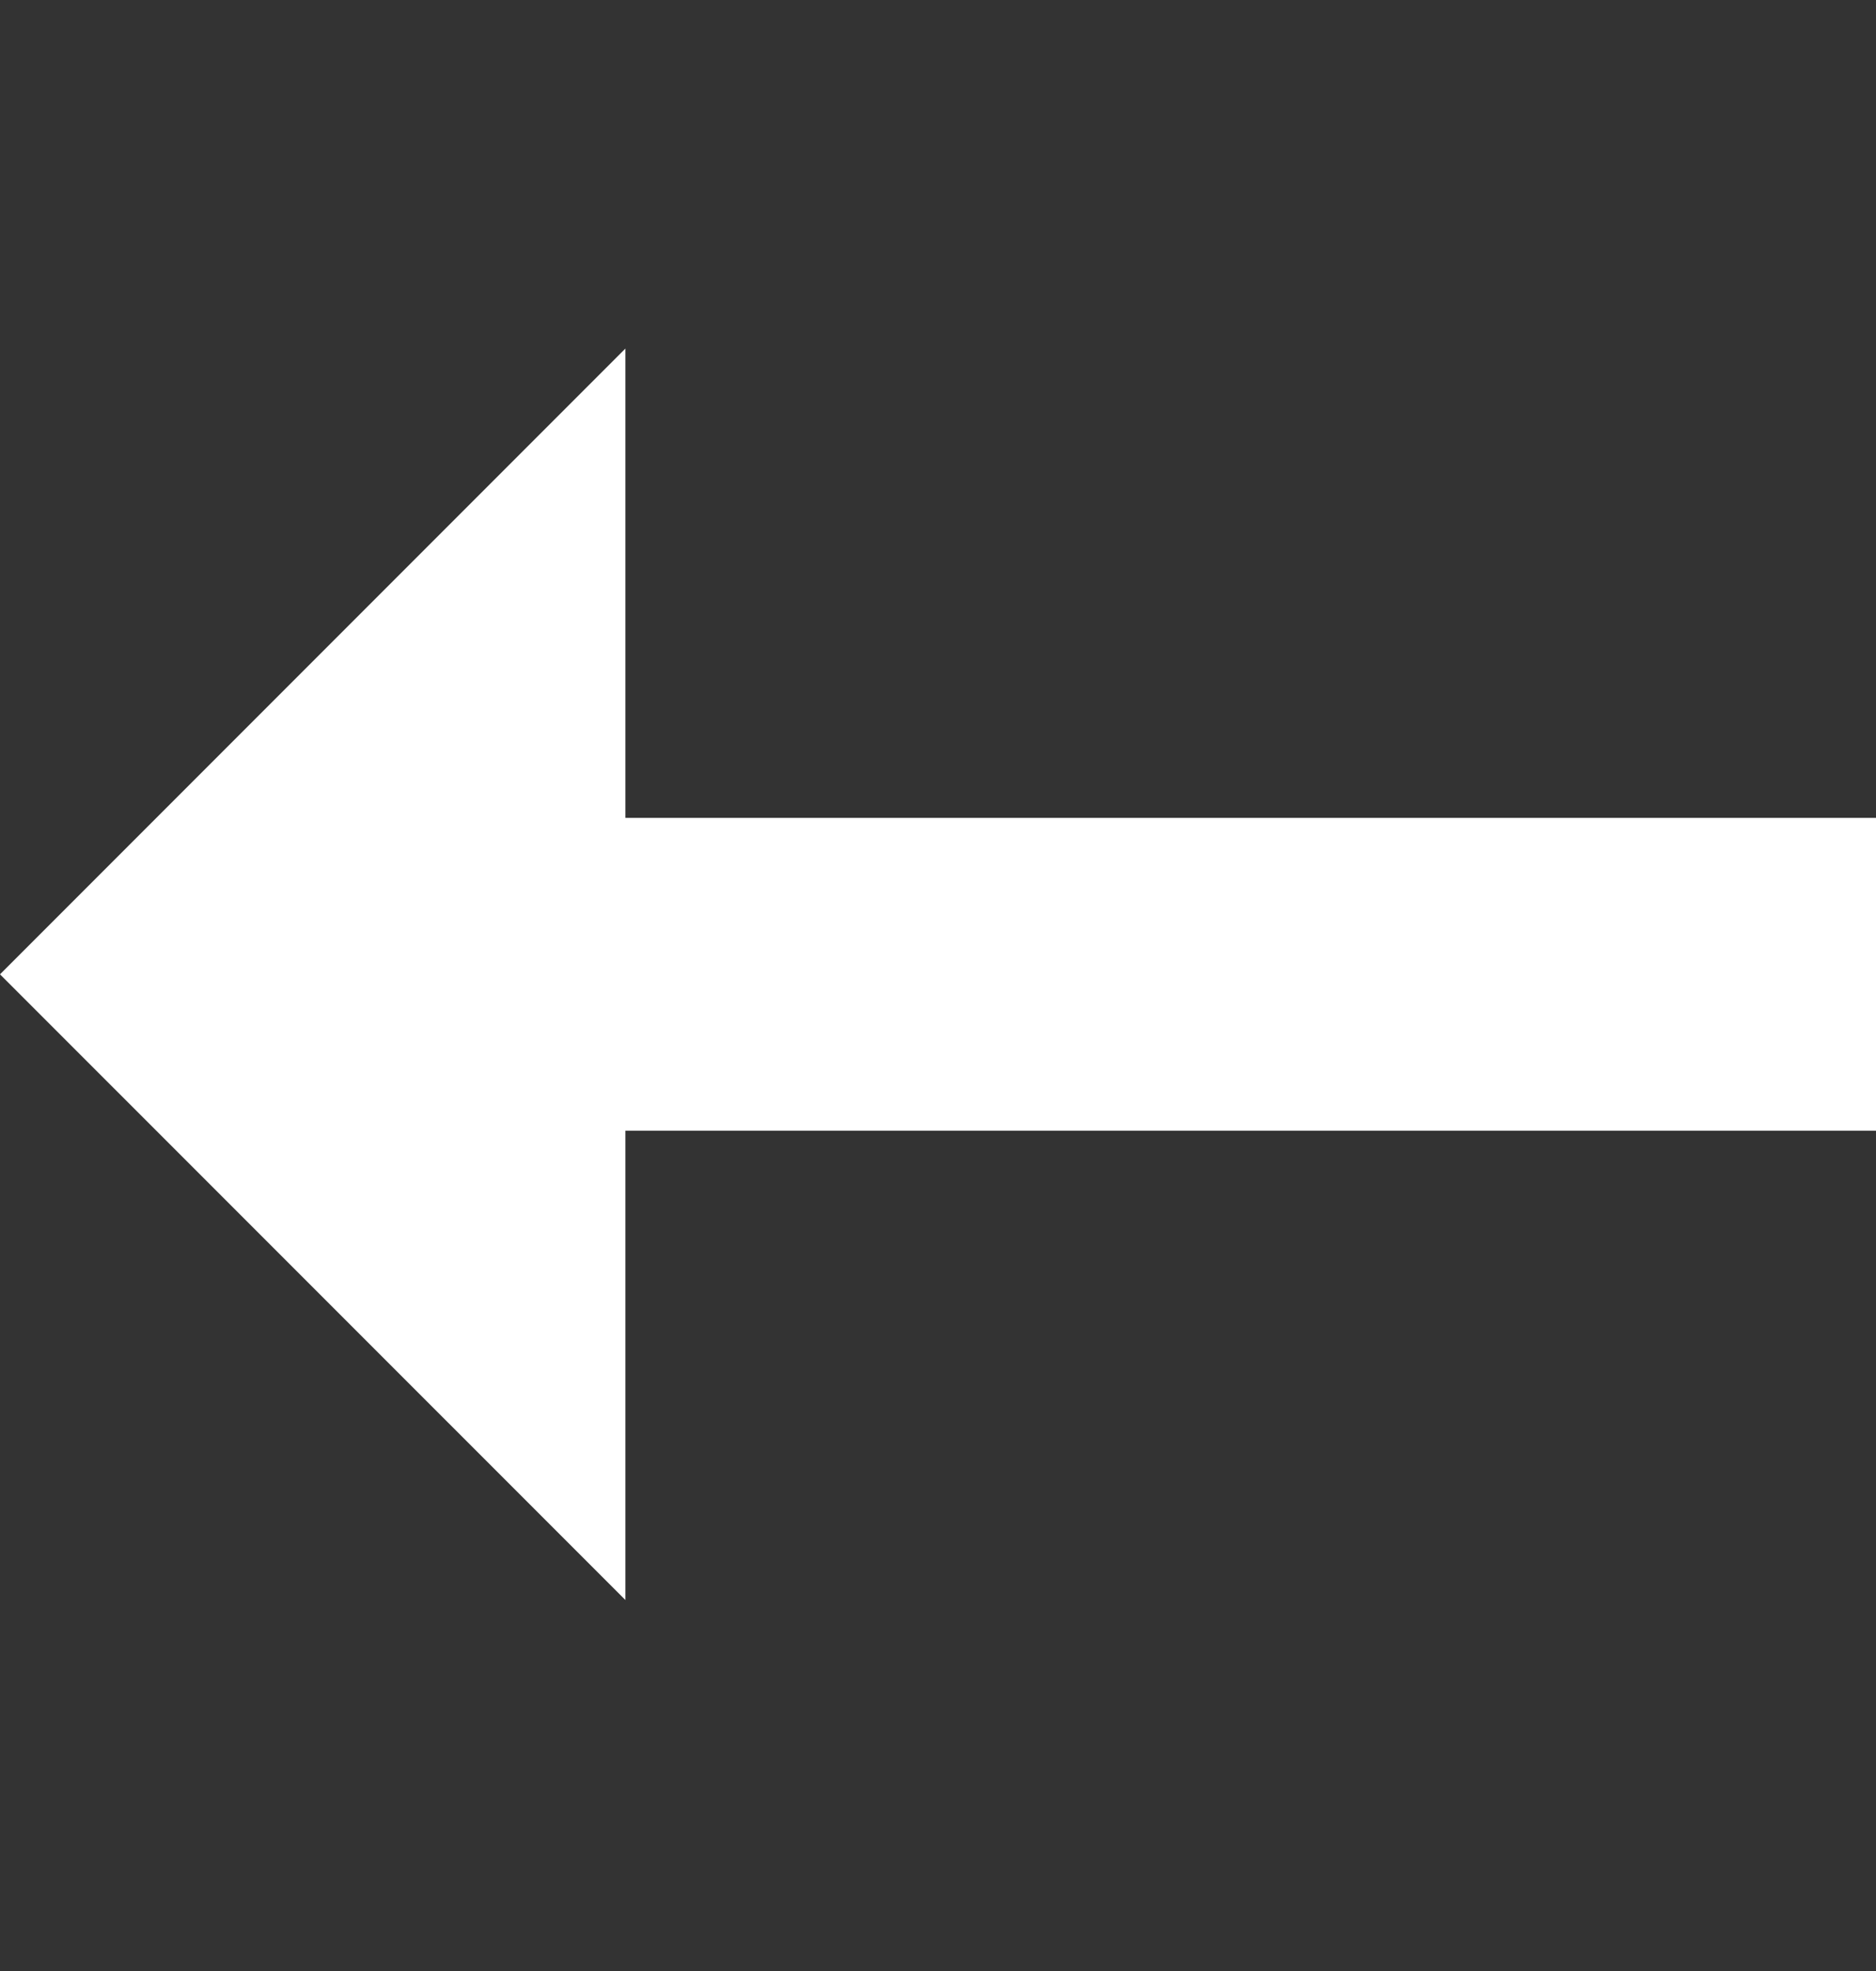 <svg width="20" height="21" viewBox="0 0 20 21" fill="none" xmlns="http://www.w3.org/2000/svg">
<rect x="0" y="0" width="20" height="21" fill="#333333" stroke="none"/>
<path d="M6.667 12.047H20V8.714H6.667V3.714L0 10.381L6.667 17.047V12.047Z" fill="white"/>
</svg>
